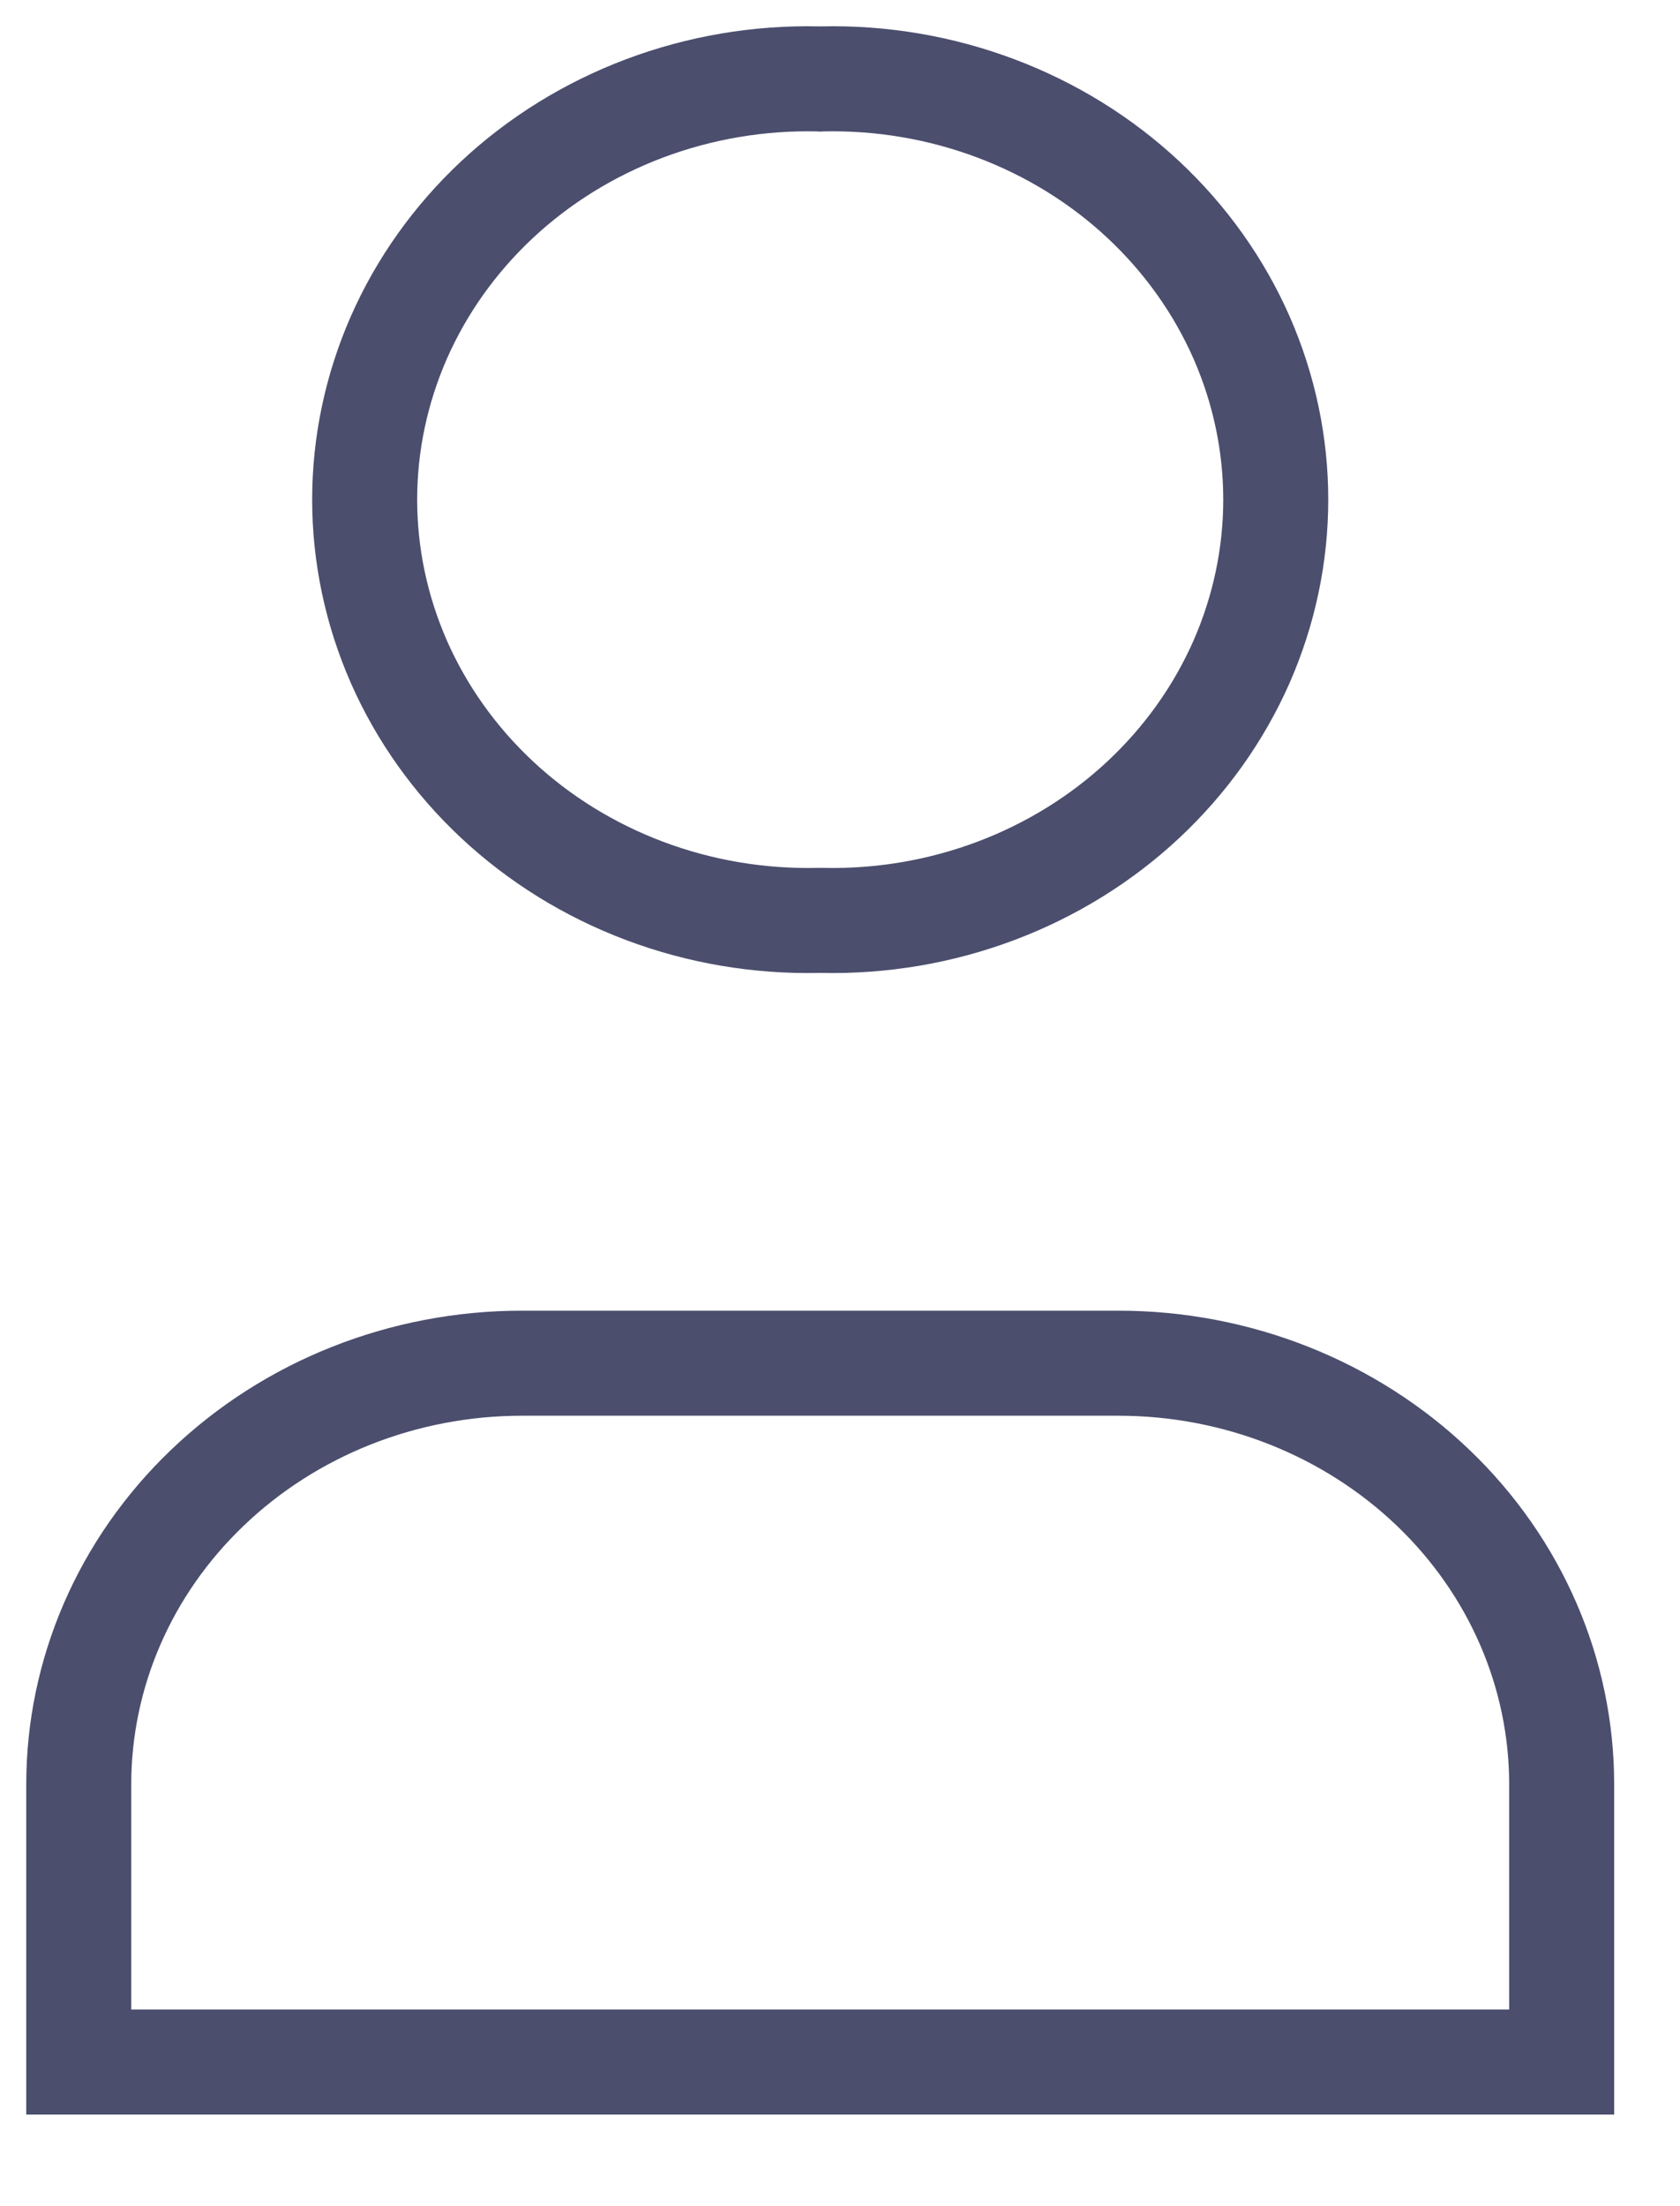 <svg width="16" height="21" viewBox="0 0 16 21" fill="none" xmlns="http://www.w3.org/2000/svg">
<path d="M7.794 0.751L7.812 0.752L7.829 0.751C8.396 0.738 8.959 0.834 9.485 1.032C10.011 1.23 10.489 1.526 10.89 1.901C11.291 2.276 11.608 2.722 11.824 3.212C12.039 3.702 12.15 4.227 12.15 4.756C12.15 5.285 12.039 5.81 11.824 6.3C11.608 6.79 11.291 7.236 10.89 7.611C10.489 7.986 10.011 8.282 9.485 8.48C8.959 8.678 8.396 8.774 7.829 8.761L7.812 8.761L7.794 8.761C7.227 8.774 6.664 8.678 6.138 8.48C5.612 8.282 5.134 7.986 4.733 7.611C4.332 7.236 4.015 6.79 3.799 6.3C3.584 5.81 3.473 5.285 3.473 4.756C3.473 4.227 3.584 3.702 3.799 3.212C4.015 2.722 4.332 2.276 4.733 1.901C5.134 1.526 5.612 1.23 6.138 1.032C6.664 0.834 7.227 0.738 7.794 0.751ZM1.975 14.162C2.764 13.406 3.841 12.976 4.971 12.976H10.652C11.782 12.976 12.859 13.406 13.649 14.162C14.437 14.916 14.873 15.932 14.873 16.984V19.628H0.75V16.984C0.75 15.932 1.186 14.916 1.975 14.162Z" stroke="#4B4E6D" strokeWidth="1.5"/>
</svg>
